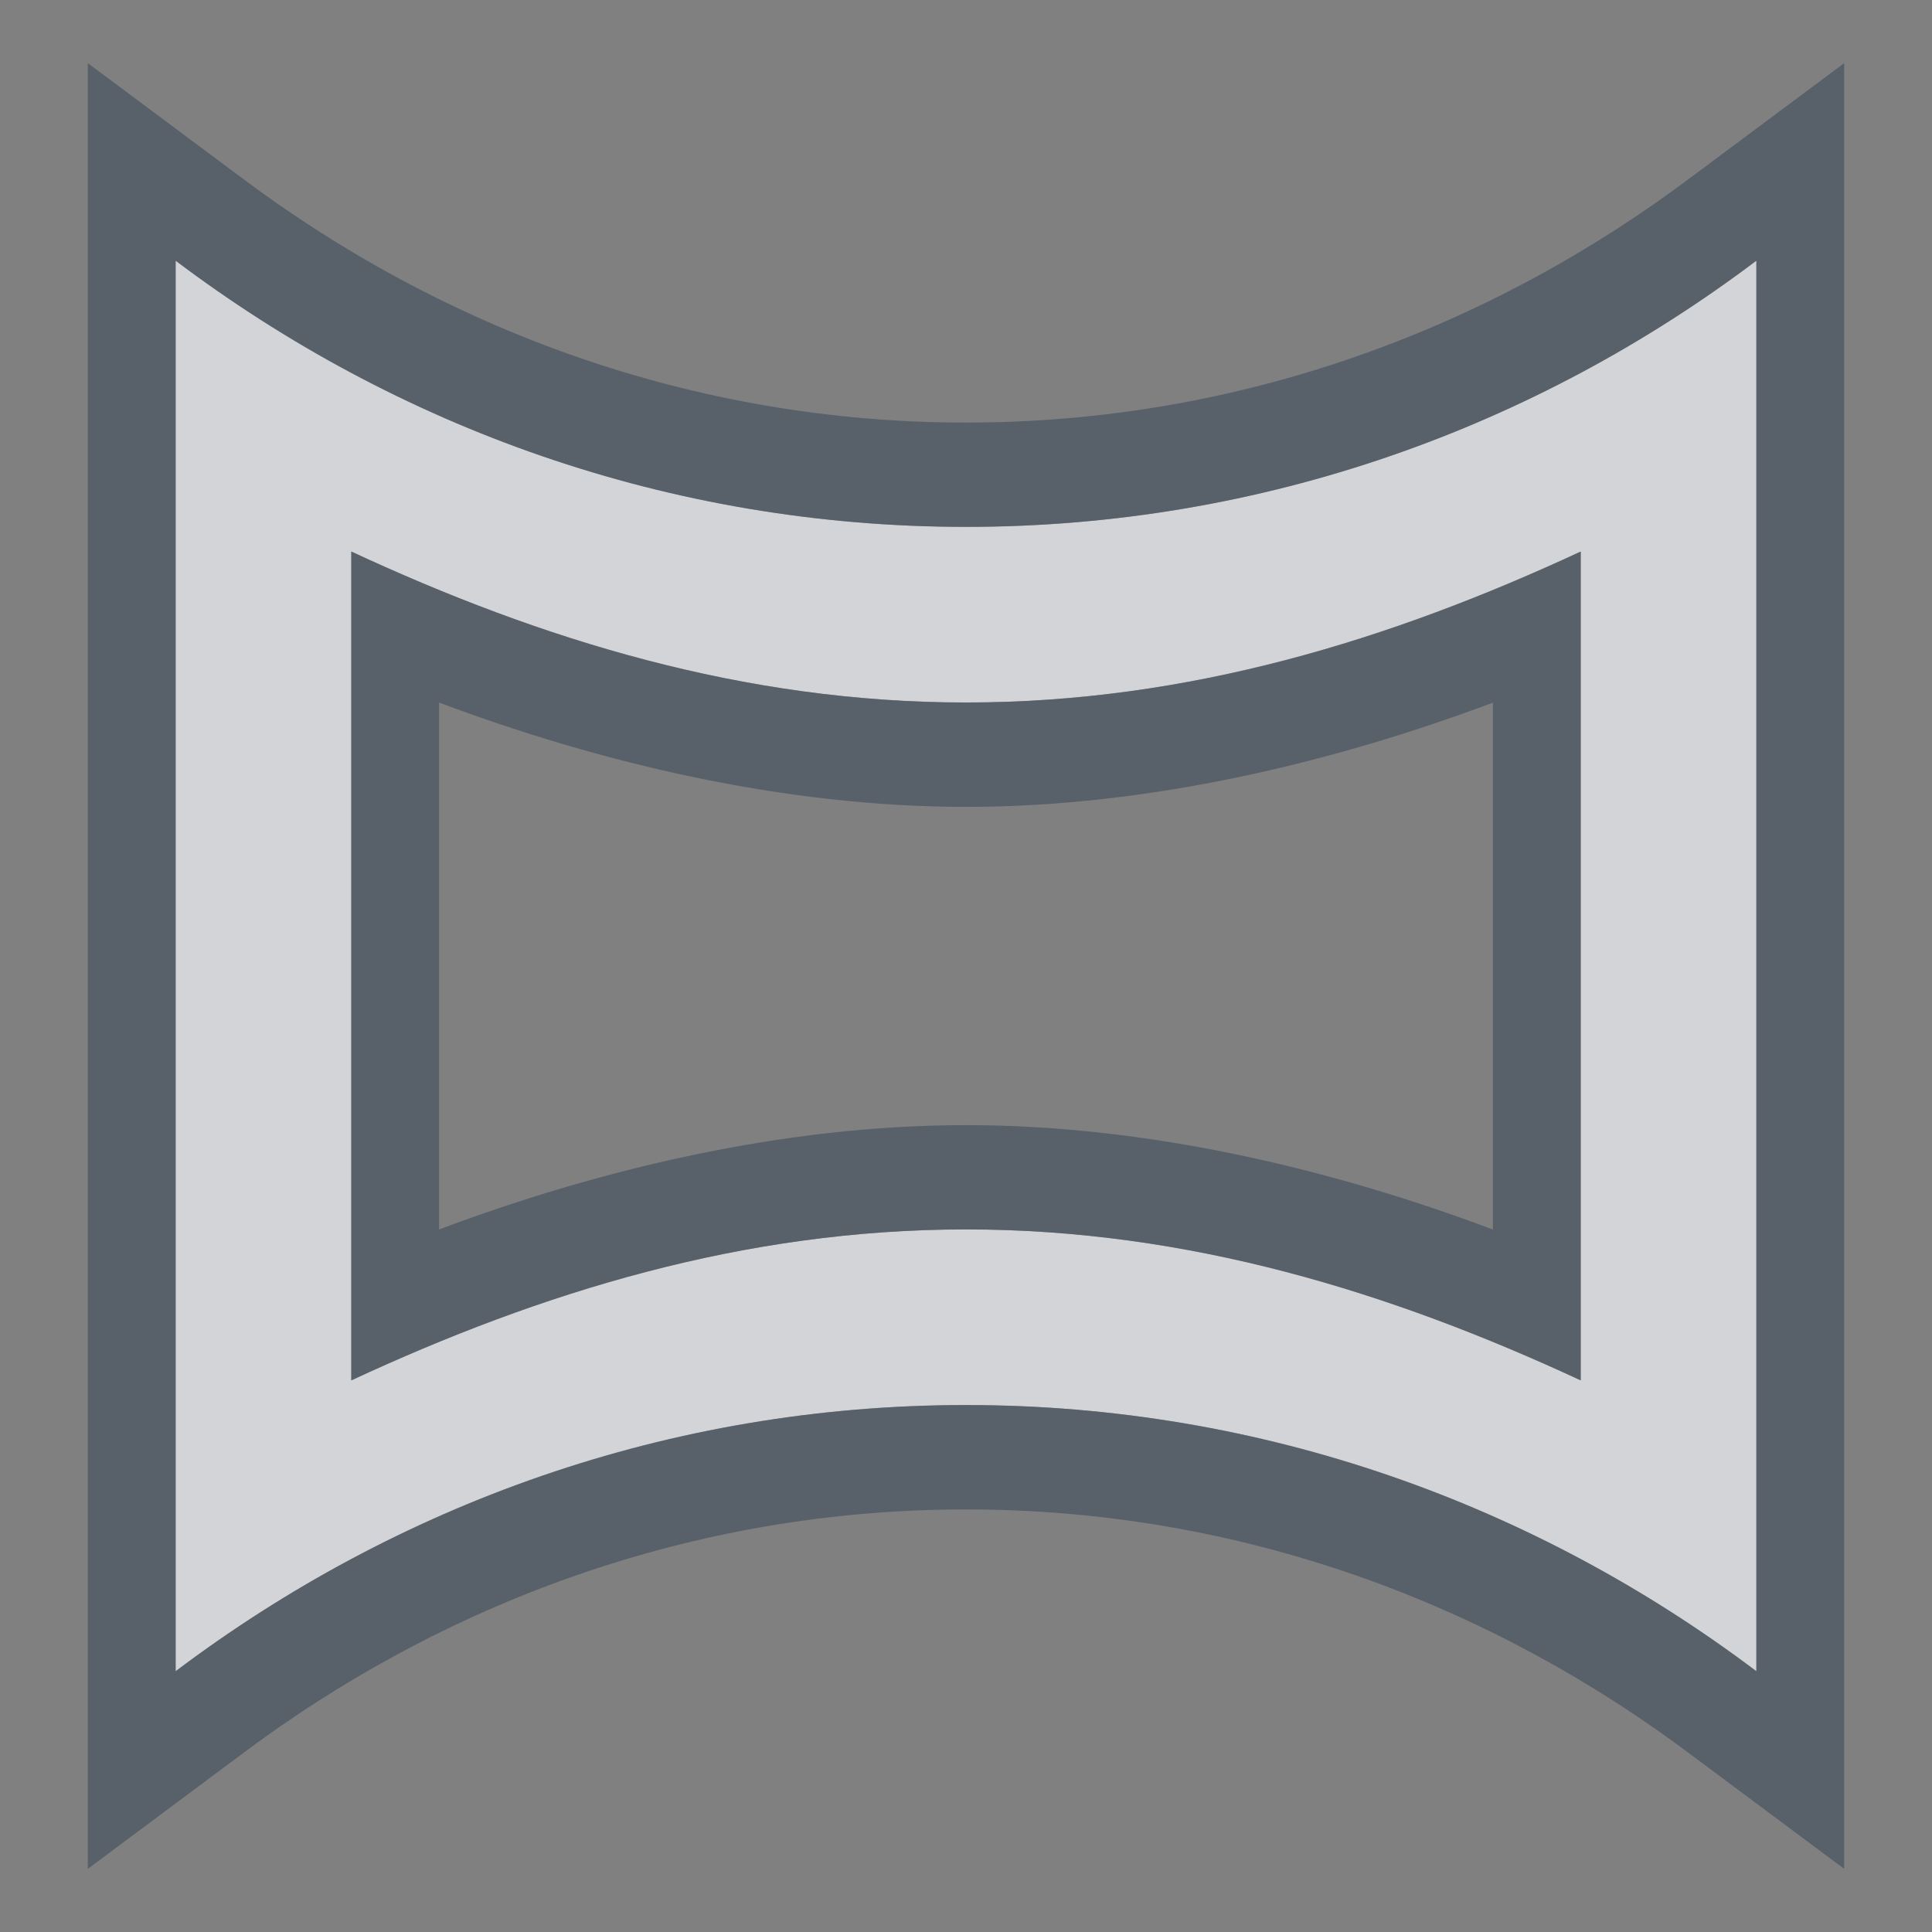 <?xml version="1.0" encoding="UTF-8" standalone="no"?>
<!-- Created with Inkscape (http://www.inkscape.org/) -->

<svg
   xmlns:dc="http://purl.org/dc/elements/1.1/"
   xmlns:cc="http://creativecommons.org/ns#"
   xmlns:rdf="http://www.w3.org/1999/02/22-rdf-syntax-ns#"
   xmlns:svg="http://www.w3.org/2000/svg"
   xmlns="http://www.w3.org/2000/svg"
   xmlns:sodipodi="http://sodipodi.sourceforge.net/DTD/sodipodi-0.dtd"
   xmlns:inkscape="http://www.inkscape.org/namespaces/inkscape"
   width="22"
   height="22"
   id="svg27665"
   version="1.1"
   inkscape:version="0.48.3.1 r9886"
   sodipodi:docname="hugin.svg">
  <rect width="100%" height="100%" fill="#808080" stroke="none"/>
  <defs
     id="defs27667" />
  <sodipodi:namedview
     id="base"
     pagecolor="#ffffff"
     bordercolor="#666666"
     borderopacity="1.0"
     inkscape:pageopacity="0.0"
     inkscape:pageshadow="2"
     inkscape:zoom="64"
     inkscape:cx="6.8359401"
     inkscape:cy="11.701435"
     inkscape:document-units="px"
     inkscape:current-layer="layer1"
     showgrid="true"
     inkscape:window-width="1920"
     inkscape:window-height="1033"
     inkscape:window-x="-10"
     inkscape:window-y="25"
     inkscape:window-maximized="1"
     inkscape:snap-bbox="true"
     inkscape:bbox-paths="true"
     inkscape:bbox-nodes="true"
     inkscape:snap-bbox-edge-midpoints="true"
     inkscape:snap-bbox-midpoints="true"
     inkscape:object-paths="true"
     inkscape:snap-intersection-paths="true"
     inkscape:object-nodes="true"
     inkscape:snap-smooth-nodes="true"
     inkscape:snap-midpoints="true"
     inkscape:snap-object-midpoints="true"
     inkscape:snap-center="true"
     inkscape:snap-global="true"
     showguides="false"
     inkscape:guide-bbox="true"
     fit-margin-top="0"
     fit-margin-left="0"
     fit-margin-right="0"
     fit-margin-bottom="0"
     inkscape:showpageshadow="false">
    <sodipodi:guide
       orientation="0,1"
       position="600,300"
       id="guide3572" />
    <sodipodi:guide
       orientation="1,0"
       position="294.419,12.122"
       id="guide3574" />
    <sodipodi:guide
       orientation="0,1"
       position="456.044,600"
       id="guide3576" />
    <sodipodi:guide
       orientation="0,1"
       position="-2.8882813e-06,-8.4406273e-05"
       id="guide3578" />
    <sodipodi:guide
       orientation="1,0"
       position="-2.8882813e-06,157.584"
       id="guide3580" />
    <sodipodi:guide
       orientation="1,0"
       position="600,121.218"
       id="guide3582" />
    <sodipodi:guide
       orientation="0,1"
       position="600,-714.344"
       id="guide5928" />
    <sodipodi:guide
       orientation="0,1"
       position="600,-414.344"
       id="guide5930" />
    <sodipodi:guide
       orientation="0,1"
       position="600,-1014.343"
       id="guide5932" />
    <sodipodi:guide
       orientation="0,1"
       position="451.57,524.996"
       id="guide5294" />
    <sodipodi:guide
       orientation="0,1"
       position="451.57,75.014"
       id="guide5296" />
    <sodipodi:guide
       orientation="0,1"
       position="496.015,-931.364"
       id="guide5413" />
    <sodipodi:guide
       orientation="0,1"
       position="457.349,-489.344"
       id="guide5415" />
    <inkscape:grid
       type="xygrid"
       id="grid3070"
       empspacing="5"
       visible="true"
       enabled="true"
       snapvisiblegridlinesonly="true"
       originx="4.3243213e-05px"
       originy="-2.6947047e-05px" />
  </sodipodi:namedview>
  <g
     inkscape:label="Camada 1"
     inkscape:groupmode="layer"
     id="layer1"
     transform="translate(3364.417,-2094.719)">
    <path
       inkscape:connector-curvature="0"
       id="path2997"
       d="m -3362.417,2097.687 0,16.062 c 2.51,-1.892 5.614,-3.031 9,-3.031 3.386,0 6.49,1.139 9,3.031 l 0,-16.062 c -2.51,1.892 -5.614,3.031 -9,3.031 -3.386,0 -6.49,-1.139 -9,-3.031 z m 2,3.312 c 2.157,1.002 4.465,1.719 7,1.719 2.535,0 4.843,-0.717 7,-1.719 l 0,9.438 c -2.157,-1.002 -4.465,-1.719 -7,-1.719 -2.535,0 -4.843,0.717 -7,1.719 l 0,-9.438 z"
       style="color:#000000;fill:#EDEFF3;fill-opacity:0.758;fill-rule:nonzero;stroke:none;stroke-width:4;marker:none;visibility:visible;display:inline;overflow:visible;enable-background:accumulate" />
    <path
       style="font-size:medium;font-style:normal;font-variant:normal;font-weight:normal;font-stretch:normal;text-indent:0;text-align:start;text-decoration:none;line-height:normal;letter-spacing:normal;word-spacing:normal;text-transform:none;direction:ltr;block-progression:tb;writing-mode:lr-tb;text-anchor:start;baseline-shift:baseline;color:#000000;fill:#485462;fill-opacity:0.7;fill-rule:nonzero;stroke:none;stroke-width:2;marker:none;visibility:visible;display:inline;overflow:visible;enable-background:accumulate;font-family:Sans;-inkscape-font-specification:Sans"
       d="M 1,0.719 1,21.281 2.719,20 C 5.034,18.255 7.884,17.188 11,17.188 c 3.116,0 5.966,1.067 8.281,2.812 L 21,21.281 21,0.719 19.281,2 C 16.966,3.745 14.116,4.812 11,4.812 7.884,4.812 5.034,3.745 2.719,2 z m 1,2.25 C 4.51,4.861 7.614,6 11,6 14.386,6 17.49,4.861 20,2.969 l 0,16.062 C 17.49,17.139 14.386,16 11,16 7.614,16 4.51,17.139 2,19.031 z m 2,3.312 0,9.438 C 6.157,14.717 8.465,14 11,14 c 2.535,0 4.843,0.717 7,1.719 l 0,-9.438 C 15.843,7.283 13.535,8 11,8 8.465,8 6.157,7.283 4,6.281 z M 5,8 C 6.799,8.676 8.904,9.188 11,9.188 c 2.096,0 4.201,-0.512 6,-1.187 l 0,6 C 15.201,13.324 13.096,12.812 11,12.812 c -2.096,0 -4.201,0.512 -6,1.188 z"
       transform="translate(-3364.417,2094.719)"
       id="path3005"
       inkscape:connector-curvature="0"
       sodipodi:nodetypes="cccsccccscccsccsccccsccsccsccscc" />
  </g>
</svg>
